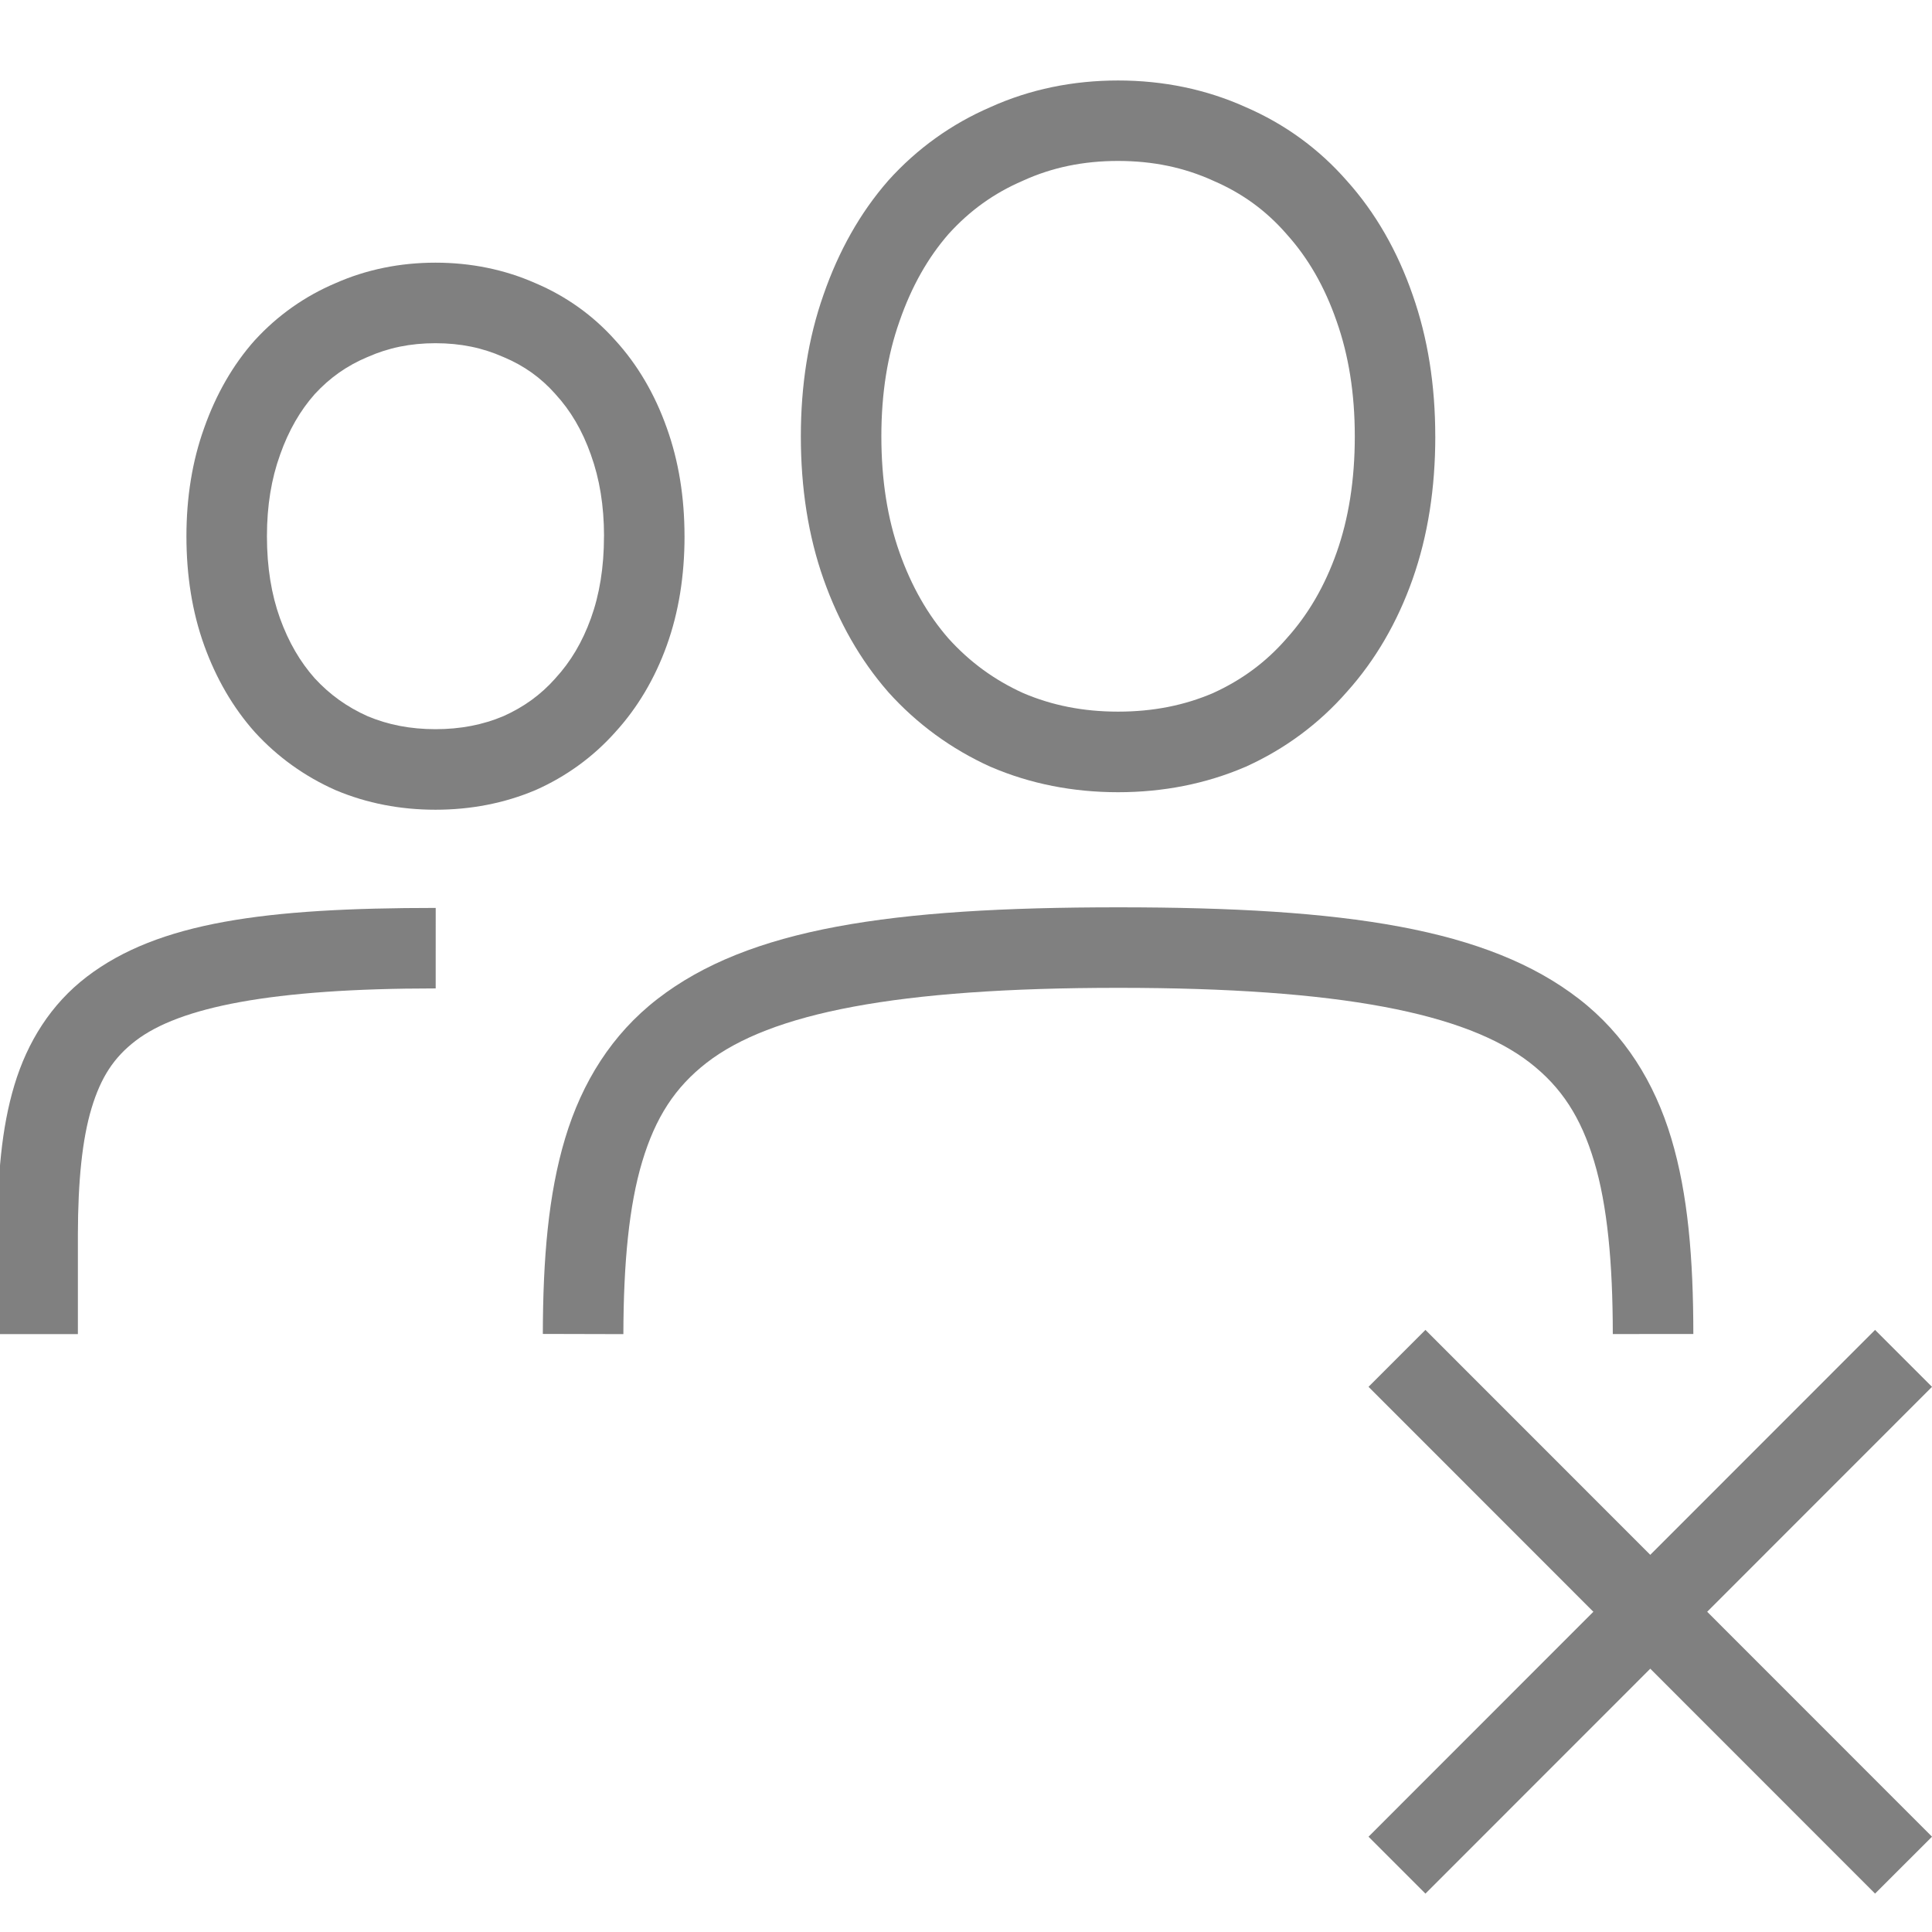<?xml version="1.0" encoding="UTF-8" standalone="no"?>
<!-- Created with Inkscape (http://www.inkscape.org/) -->

<svg
   xmlns:dc="http://purl.org/dc/elements/1.1/"
   xmlns:cc="http://creativecommons.org/ns#"
   xmlns:rdf="http://www.w3.org/1999/02/22-rdf-syntax-ns#"
   xmlns:svg="http://www.w3.org/2000/svg"
   xmlns="http://www.w3.org/2000/svg"
   xmlns:sodipodi="http://sodipodi.sourceforge.net/DTD/sodipodi-0.dtd"
   xmlns:inkscape="http://www.inkscape.org/namespaces/inkscape"
   width="96"
   height="96"
   id="svg4874"
   version="1.1"
   inkscape:version="0.91+devel r"
   viewBox="0 0 96 96"
   sodipodi:docname="remove-from-group.svg">
  <defs
     id="defs4876" />
  <sodipodi:namedview
     id="base"
     pagecolor="#ffffff"
     bordercolor="#666666"
     borderopacity="1.0"
     inkscape:pageopacity="0.0"
     inkscape:pageshadow="2"
     inkscape:zoom="8.7812486"
     inkscape:cx="-7.6868395"
     inkscape:cy="41.417784"
     inkscape:document-units="px"
     inkscape:current-layer="g4780"
     showgrid="true"
     showborder="true"
     fit-margin-top="0"
     fit-margin-left="0"
     fit-margin-right="0"
     fit-margin-bottom="0"
     inkscape:snap-bbox="true"
     inkscape:bbox-paths="true"
     inkscape:bbox-nodes="true"
     inkscape:snap-bbox-edge-midpoints="true"
     inkscape:snap-bbox-midpoints="true"
     inkscape:object-paths="true"
     inkscape:snap-intersection-paths="true"
     inkscape:object-nodes="false"
     inkscape:snap-smooth-nodes="false"
     inkscape:snap-midpoints="false"
     inkscape:snap-object-midpoints="false"
     inkscape:snap-center="false"
     showguides="true"
     inkscape:guide-bbox="true"
     inkscape:snap-others="false">
    <inkscape:grid
       type="xygrid"
       id="grid5451"
       empspacing="8" />
    <sodipodi:guide
       orientation="1,0"
       position="8,-8"
       id="guide4063"
       inkscape:locked="false" />
    <sodipodi:guide
       orientation="1,0"
       position="4,-8"
       id="guide4065"
       inkscape:locked="false" />
    <sodipodi:guide
       orientation="0,1"
       position="-8,88"
       id="guide4067"
       inkscape:locked="false" />
    <sodipodi:guide
       orientation="0,1"
       position="-8,92"
       id="guide4069"
       inkscape:locked="false" />
    <sodipodi:guide
       orientation="0,1"
       position="104,4"
       id="guide4071"
       inkscape:locked="false" />
    <sodipodi:guide
       orientation="0,1"
       position="-5,8"
       id="guide4073"
       inkscape:locked="false" />
    <sodipodi:guide
       orientation="1,0"
       position="92,-8"
       id="guide4075"
       inkscape:locked="false" />
    <sodipodi:guide
       orientation="1,0"
       position="88,-8"
       id="guide4077"
       inkscape:locked="false" />
    <sodipodi:guide
       orientation="0,1"
       position="-8,84"
       id="guide4074"
       inkscape:locked="false" />
    <sodipodi:guide
       orientation="1,0"
       position="12,-8"
       id="guide4076"
       inkscape:locked="false" />
    <sodipodi:guide
       orientation="0,1"
       position="-5,12"
       id="guide4078"
       inkscape:locked="false" />
    <sodipodi:guide
       orientation="1,0"
       position="84,-9"
       id="guide4080"
       inkscape:locked="false" />
    <sodipodi:guide
       position="48,-8"
       orientation="1,0"
       id="guide4170"
       inkscape:locked="false" />
    <sodipodi:guide
       position="-8,48"
       orientation="0,1"
       id="guide4172"
       inkscape:locked="false" />
  </sodipodi:namedview>
  <g
     inkscape:label="Layer 1"
     inkscape:groupmode="layer"
     id="layer1"
     transform="translate(67.857,-78.505)">
    <g
       transform="matrix(0,-1,-1,0,373.505,516.505)"
       id="g4845"
       style="display:inline">
      <g
         inkscape:export-ydpi="90"
         inkscape:export-xdpi="90"
         inkscape:export-filename="next01.png"
         transform="matrix(-1,0,0,1,575.943,-611)"
         id="g4778"
         inkscape:label="Layer 1">
        <g
           transform="matrix(-1,0,0,1,576,611)"
           id="g4780"
           style="display:inline">
          <rect
             style="color:#000000;display:inline;overflow:visible;visibility:visible;fill:none;stroke:none;stroke-width:4;marker:none;enable-background:accumulate"
             id="rect4782"
             width="96.038"
             height="96"
             x="-438.002"
             y="345.362"
             transform="scale(-1,1)" />
          <path
             style="color:#000000;font-style:normal;font-variant:normal;font-weight:normal;font-stretch:normal;font-size:medium;line-height:125%;font-family:Ubuntu;-inkscape-font-specification:'Ubuntu, Normal';font-variant-ligatures:normal;font-variant-position:normal;font-variant-caps:normal;font-variant-numeric:normal;font-variant-alternates:normal;font-feature-settings:normal;text-indent:0;text-align:start;text-decoration:none;text-decoration-line:none;text-decoration-style:solid;text-decoration-color:#000000;letter-spacing:0px;word-spacing:0px;text-transform:none;writing-mode:lr-tb;direction:ltr;text-orientation:mixed;dominant-baseline:auto;baseline-shift:baseline;text-anchor:start;white-space:normal;shape-padding:0;clip-rule:nonzero;display:inline;overflow:visible;visibility:visible;opacity:1;isolation:auto;mix-blend-mode:normal;color-interpolation:sRGB;color-interpolation-filters:linearRGB;solid-color:#000000;solid-opacity:1;fill:#808080;fill-opacity:1;fill-rule:nonzero;stroke:none;stroke-width:4.001;stroke-linecap:butt;stroke-linejoin:miter;stroke-miterlimit:4;stroke-dasharray:none;stroke-dashoffset:0;stroke-opacity:1;color-rendering:auto;image-rendering:auto;shape-rendering:auto;text-rendering:auto;enable-background:accumulate"
             d="m 416.377,370.043 c -2.564,0 -4.942,0.366 -7.102,1.129 -2.128,0.752 -4.013,1.842 -5.596,3.264 -1.586,1.387 -2.84,3.08 -3.717,5.018 l -0.008,0.016 -0.006,0.018 c -0.84,1.954 -1.256,4.082 -1.256,6.318 0,2.236 0.416,4.364 1.256,6.318 l 0.006,0.016 0.008,0.018 c 0.876,1.935 2.123,3.642 3.701,5.062 l 0.012,0.01 0.012,0.01 c 1.584,1.382 3.465,2.449 5.588,3.199 2.16,0.763 4.537,1.129 7.102,1.129 2.525,0 4.879,-0.366 7.031,-1.125 l 0.006,-0.002 c 2.16,-0.749 4.063,-1.814 5.652,-3.201 l 0.012,-0.01 0.012,-0.01 c 1.579,-1.421 2.808,-3.135 3.646,-5.076 0.884,-1.957 1.322,-4.094 1.322,-6.338 0,-2.244 -0.439,-4.381 -1.322,-6.338 -0.839,-1.943 -2.075,-3.644 -3.662,-5.031 -1.589,-1.427 -3.498,-2.515 -5.662,-3.266 -2.154,-0.76 -4.509,-1.127 -7.035,-1.127 z m 0,4 c 2.143,0 4.035,0.309 5.709,0.9 l 0.006,0.002 0.006,0.002 c 1.733,0.601 3.151,1.427 4.314,2.475 l 0.012,0.01 0.012,0.01 c 1.16,1.012 2.022,2.198 2.637,3.627 l 0.008,0.016 0.008,0.018 c 0.644,1.423 0.971,2.967 0.971,4.703 0,1.737 -0.326,3.28 -0.971,4.703 l -0.008,0.016 -0.008,0.018 c -0.614,1.428 -1.483,2.637 -2.648,3.689 -1.164,1.014 -2.587,1.829 -4.326,2.432 l -0.006,0.002 -0.006,0.002 c -1.674,0.592 -3.566,0.9 -5.709,0.9 -2.184,0 -4.098,-0.31 -5.768,-0.9 -1.7,-0.601 -3.105,-1.413 -4.275,-2.432 -1.171,-1.056 -2.063,-2.276 -2.717,-3.715 -0.609,-1.425 -0.922,-2.974 -0.922,-4.715 0,-1.744 0.312,-3.296 0.924,-4.723 0.653,-1.434 1.538,-2.627 2.699,-3.641 l 0.012,-0.01 0.012,-0.01 c 1.171,-1.054 2.573,-1.879 4.268,-2.479 1.67,-0.59 3.583,-0.9 5.768,-0.9 z"
             id="path4202"
             inkscape:connector-curvature="0" />
          <path
             style="color:#000000;font-style:normal;font-variant:normal;font-weight:normal;font-stretch:normal;font-size:medium;line-height:125%;font-family:Ubuntu;-inkscape-font-specification:'Ubuntu, Normal';font-variant-ligatures:normal;font-variant-position:normal;font-variant-caps:normal;font-variant-numeric:normal;font-variant-alternates:normal;font-feature-settings:normal;text-indent:0;text-align:start;text-decoration:none;text-decoration-line:none;text-decoration-style:solid;text-decoration-color:#000000;letter-spacing:0px;word-spacing:0px;text-transform:none;writing-mode:lr-tb;direction:ltr;text-orientation:mixed;dominant-baseline:auto;baseline-shift:baseline;text-anchor:start;white-space:normal;shape-padding:0;clip-rule:nonzero;display:inline;overflow:visible;visibility:visible;opacity:1;isolation:auto;mix-blend-mode:normal;color-interpolation:sRGB;color-interpolation-filters:linearRGB;solid-color:#000000;solid-opacity:1;fill:#808080;fill-opacity:1;fill-rule:nonzero;stroke:none;stroke-width:4.001;stroke-linecap:butt;stroke-linejoin:miter;stroke-miterlimit:4;stroke-dasharray:none;stroke-dashoffset:0;stroke-opacity:1;color-rendering:auto;image-rendering:auto;shape-rendering:auto;text-rendering:auto;enable-background:accumulate"
             d="m 371.771,357.221 -0.002,4.002 c 3.548,0.002 6.396,0.272 8.576,0.926 2.181,0.653 3.685,1.618 4.91,3.199 2.45,3.163 3.717,9.399 3.717,20.445 0,11.046 -1.266,17.283 -3.717,20.449 -1.225,1.583 -2.731,2.551 -4.912,3.207 -2.181,0.656 -5.03,0.93 -8.578,0.938 l 0.01,4.002 c 3.74,-0.008 6.935,-0.271 9.721,-1.109 2.786,-0.838 5.17,-2.322 6.924,-4.588 3.507,-4.531 4.553,-11.577 4.553,-22.898 -1e-5,-11.322 -1.047,-18.366 -4.555,-22.895 -1.754,-2.264 -4.138,-3.747 -6.924,-4.582 -2.786,-0.835 -5.983,-1.093 -9.723,-1.096 z"
             id="path4228"
             inkscape:connector-curvature="0" />
          <path
             style="color:#000000;font-style:normal;font-variant:normal;font-weight:normal;font-stretch:normal;font-size:medium;line-height:125%;font-family:Ubuntu;-inkscape-font-specification:'Ubuntu, Normal';font-variant-ligatures:normal;font-variant-position:normal;font-variant-caps:normal;font-variant-numeric:normal;font-variant-alternates:normal;font-feature-settings:normal;text-indent:0;text-align:start;text-decoration:none;text-decoration-line:none;text-decoration-style:solid;text-decoration-color:#000000;letter-spacing:0px;word-spacing:0px;text-transform:none;writing-mode:lr-tb;direction:ltr;text-orientation:mixed;dominant-baseline:auto;baseline-shift:baseline;text-anchor:start;white-space:normal;shape-padding:0;clip-rule:nonzero;display:inline;overflow:visible;visibility:visible;opacity:1;isolation:auto;mix-blend-mode:normal;color-interpolation:sRGB;color-interpolation-filters:linearRGB;solid-color:#000000;solid-opacity:1;fill:#808080;fill-opacity:1;fill-rule:nonzero;stroke:none;stroke-width:4.001;stroke-linecap:butt;stroke-linejoin:miter;stroke-miterlimit:4;stroke-dasharray:none;stroke-dashoffset:0;stroke-opacity:1;color-rendering:auto;image-rendering:auto;shape-rendering:auto;text-rendering:auto;enable-background:accumulate"
             d="m 411.412,407.348 c -1.949,0 -3.77,0.285 -5.434,0.885 -1.633,0.589 -3.09,1.447 -4.312,2.566 -1.223,1.092 -2.192,2.429 -2.865,3.945 l -0.008,0.018 -0.006,0.016 c -0.647,1.534 -0.965,3.204 -0.965,4.945 0,1.741 0.318,3.409 0.965,4.943 l 0.006,0.016 0.008,0.018 c 0.673,1.516 1.637,2.862 2.854,3.979 l 0.012,0.01 0.012,0.012 c 1.223,1.089 2.674,1.925 4.301,2.512 1.663,0.6 3.485,0.885 5.434,0.885 1.923,0 3.73,-0.287 5.389,-0.885 1.651,-0.585 3.12,-1.419 4.348,-2.512 l 0.012,-0.012 0.01,-0.01 c 1.217,-1.118 2.169,-2.469 2.814,-3.99 0.681,-1.539 1.018,-3.216 1.018,-4.965 0,-1.749 -0.337,-3.428 -1.018,-4.967 -0.644,-1.519 -1.599,-2.859 -2.82,-3.951 -1.228,-1.126 -2.703,-1.984 -4.361,-2.572 -1.659,-0.598 -3.467,-0.885 -5.391,-0.885 z m 0,4 c 1.529,0 2.862,0.226 4.033,0.648 l 0.008,0.002 0.006,0.002 c 1.221,0.431 2.2,1.016 3.006,1.756 l 0.012,0.01 0.012,0.01 c 0.802,0.714 1.394,1.542 1.822,2.557 l 0.006,0.018 0.008,0.018 c 0.448,1.009 0.678,2.105 0.678,3.355 0,1.251 -0.23,2.344 -0.678,3.354 l -0.008,0.018 -0.006,0.018 c -0.428,1.016 -1.028,1.864 -1.838,2.609 -0.805,0.714 -1.789,1.29 -3.014,1.723 l -0.006,0.002 -0.008,0.002 c -1.171,0.422 -2.504,0.648 -4.033,0.648 -1.561,0 -2.909,-0.228 -4.076,-0.648 -1.197,-0.432 -2.172,-1.007 -2.984,-1.727 -0.811,-0.747 -1.426,-1.605 -1.883,-2.627 -0.424,-1.012 -0.645,-2.114 -0.645,-3.371 0,-1.257 0.22,-2.361 0.645,-3.373 0.456,-1.02 1.064,-1.859 1.867,-2.574 l 0.012,-0.01 0.012,-0.01 c 0.812,-0.746 1.784,-1.33 2.977,-1.76 1.167,-0.421 2.515,-0.648 4.076,-0.648 z"
             id="path4269"
             inkscape:connector-curvature="0" />
          <path
             style="color:#000000;font-style:normal;font-variant:normal;font-weight:normal;font-stretch:normal;font-size:medium;line-height:125%;font-family:Ubuntu;-inkscape-font-specification:'Ubuntu, Normal';font-variant-ligatures:normal;font-variant-position:normal;font-variant-caps:normal;font-variant-numeric:normal;font-variant-alternates:normal;font-feature-settings:normal;text-indent:0;text-align:start;text-decoration:none;text-decoration-line:none;text-decoration-style:solid;text-decoration-color:#000000;letter-spacing:0px;word-spacing:0px;text-transform:none;writing-mode:lr-tb;direction:ltr;text-orientation:mixed;dominant-baseline:auto;baseline-shift:baseline;text-anchor:start;white-space:normal;shape-padding:0;clip-rule:nonzero;display:inline;overflow:visible;visibility:visible;opacity:1;isolation:auto;mix-blend-mode:normal;color-interpolation:sRGB;color-interpolation-filters:linearRGB;solid-color:#000000;solid-opacity:1;fill:#808080;fill-opacity:1;fill-rule:nonzero;stroke:none;stroke-width:4.001;stroke-linecap:butt;stroke-linejoin:miter;stroke-miterlimit:4;stroke-dasharray:none;stroke-dashoffset:0;stroke-opacity:1;color-rendering:auto;image-rendering:auto;shape-rendering:auto;text-rendering:auto;enable-background:accumulate"
             d="m 388.943,419.713 c 0,8.186 -0.936,12.733 -2.596,14.904 -0.83,1.086 -1.821,1.733 -3.361,2.197 -1.541,0.464 -3.621,0.672 -6.26,0.678 h -4.959 v 4 h 4.965 0.002 c 2.828,-0.006 5.257,-0.198 7.406,-0.846 2.149,-0.647 4.028,-1.823 5.385,-3.6 2.714,-3.553 3.418,-8.885 3.418,-17.334 z"
             id="path4271"
             inkscape:connector-curvature="0" />
          <path
             style="color:#000000;font-style:normal;font-variant:normal;font-weight:normal;font-stretch:normal;font-size:medium;line-height:normal;font-family:sans-serif;font-variant-ligatures:normal;font-variant-position:normal;font-variant-caps:normal;font-variant-numeric:normal;font-variant-alternates:normal;font-feature-settings:normal;text-indent:0;text-align:start;text-decoration:none;text-decoration-line:none;text-decoration-style:solid;text-decoration-color:#000000;letter-spacing:normal;word-spacing:normal;text-transform:none;writing-mode:lr-tb;direction:ltr;text-orientation:mixed;dominant-baseline:auto;baseline-shift:baseline;text-anchor:start;white-space:normal;shape-padding:0;clip-rule:nonzero;display:inline;overflow:visible;visibility:visible;opacity:1;isolation:auto;mix-blend-mode:normal;color-interpolation:sRGB;color-interpolation-filters:linearRGB;solid-color:#000000;solid-opacity:1;fill:#808080;fill-opacity:1;fill-rule:nonzero;stroke:none;stroke-width:4.001;stroke-linecap:butt;stroke-linejoin:miter;stroke-miterlimit:4;stroke-dasharray:none;stroke-dashoffset:0;stroke-opacity:1;marker:none;color-rendering:auto;image-rendering:auto;shape-rendering:auto;text-rendering:auto;enable-background:accumulate"
             d="m 369.146,345.361 -25.182,25.172 2.828,2.828 25.182,-25.17 z"
             id="path5390"
             inkscape:connector-curvature="0" />
          <path
             style="color:#000000;font-style:normal;font-variant:normal;font-weight:normal;font-stretch:normal;font-size:medium;line-height:normal;font-family:sans-serif;font-variant-ligatures:normal;font-variant-position:normal;font-variant-caps:normal;font-variant-numeric:normal;font-variant-alternates:normal;font-feature-settings:normal;text-indent:0;text-align:start;text-decoration:none;text-decoration-line:none;text-decoration-style:solid;text-decoration-color:#000000;letter-spacing:normal;word-spacing:normal;text-transform:none;writing-mode:lr-tb;direction:ltr;text-orientation:mixed;dominant-baseline:auto;baseline-shift:baseline;text-anchor:start;white-space:normal;shape-padding:0;clip-rule:nonzero;display:inline;overflow:visible;visibility:visible;opacity:1;isolation:auto;mix-blend-mode:normal;color-interpolation:sRGB;color-interpolation-filters:linearRGB;solid-color:#000000;solid-opacity:1;fill:#808080;fill-opacity:1;fill-rule:nonzero;stroke:none;stroke-width:4.001;stroke-linecap:butt;stroke-linejoin:miter;stroke-miterlimit:4;stroke-dasharray:none;stroke-dashoffset:0;stroke-opacity:1;marker:none;color-rendering:auto;image-rendering:auto;shape-rendering:auto;text-rendering:auto;enable-background:accumulate"
             d="m 346.793,345.361 -2.828,2.83 25.182,25.17 2.828,-2.828 z"
             id="path5392"
             inkscape:connector-curvature="0" />
        </g>
      </g>
    </g>
  </g>
</svg>
